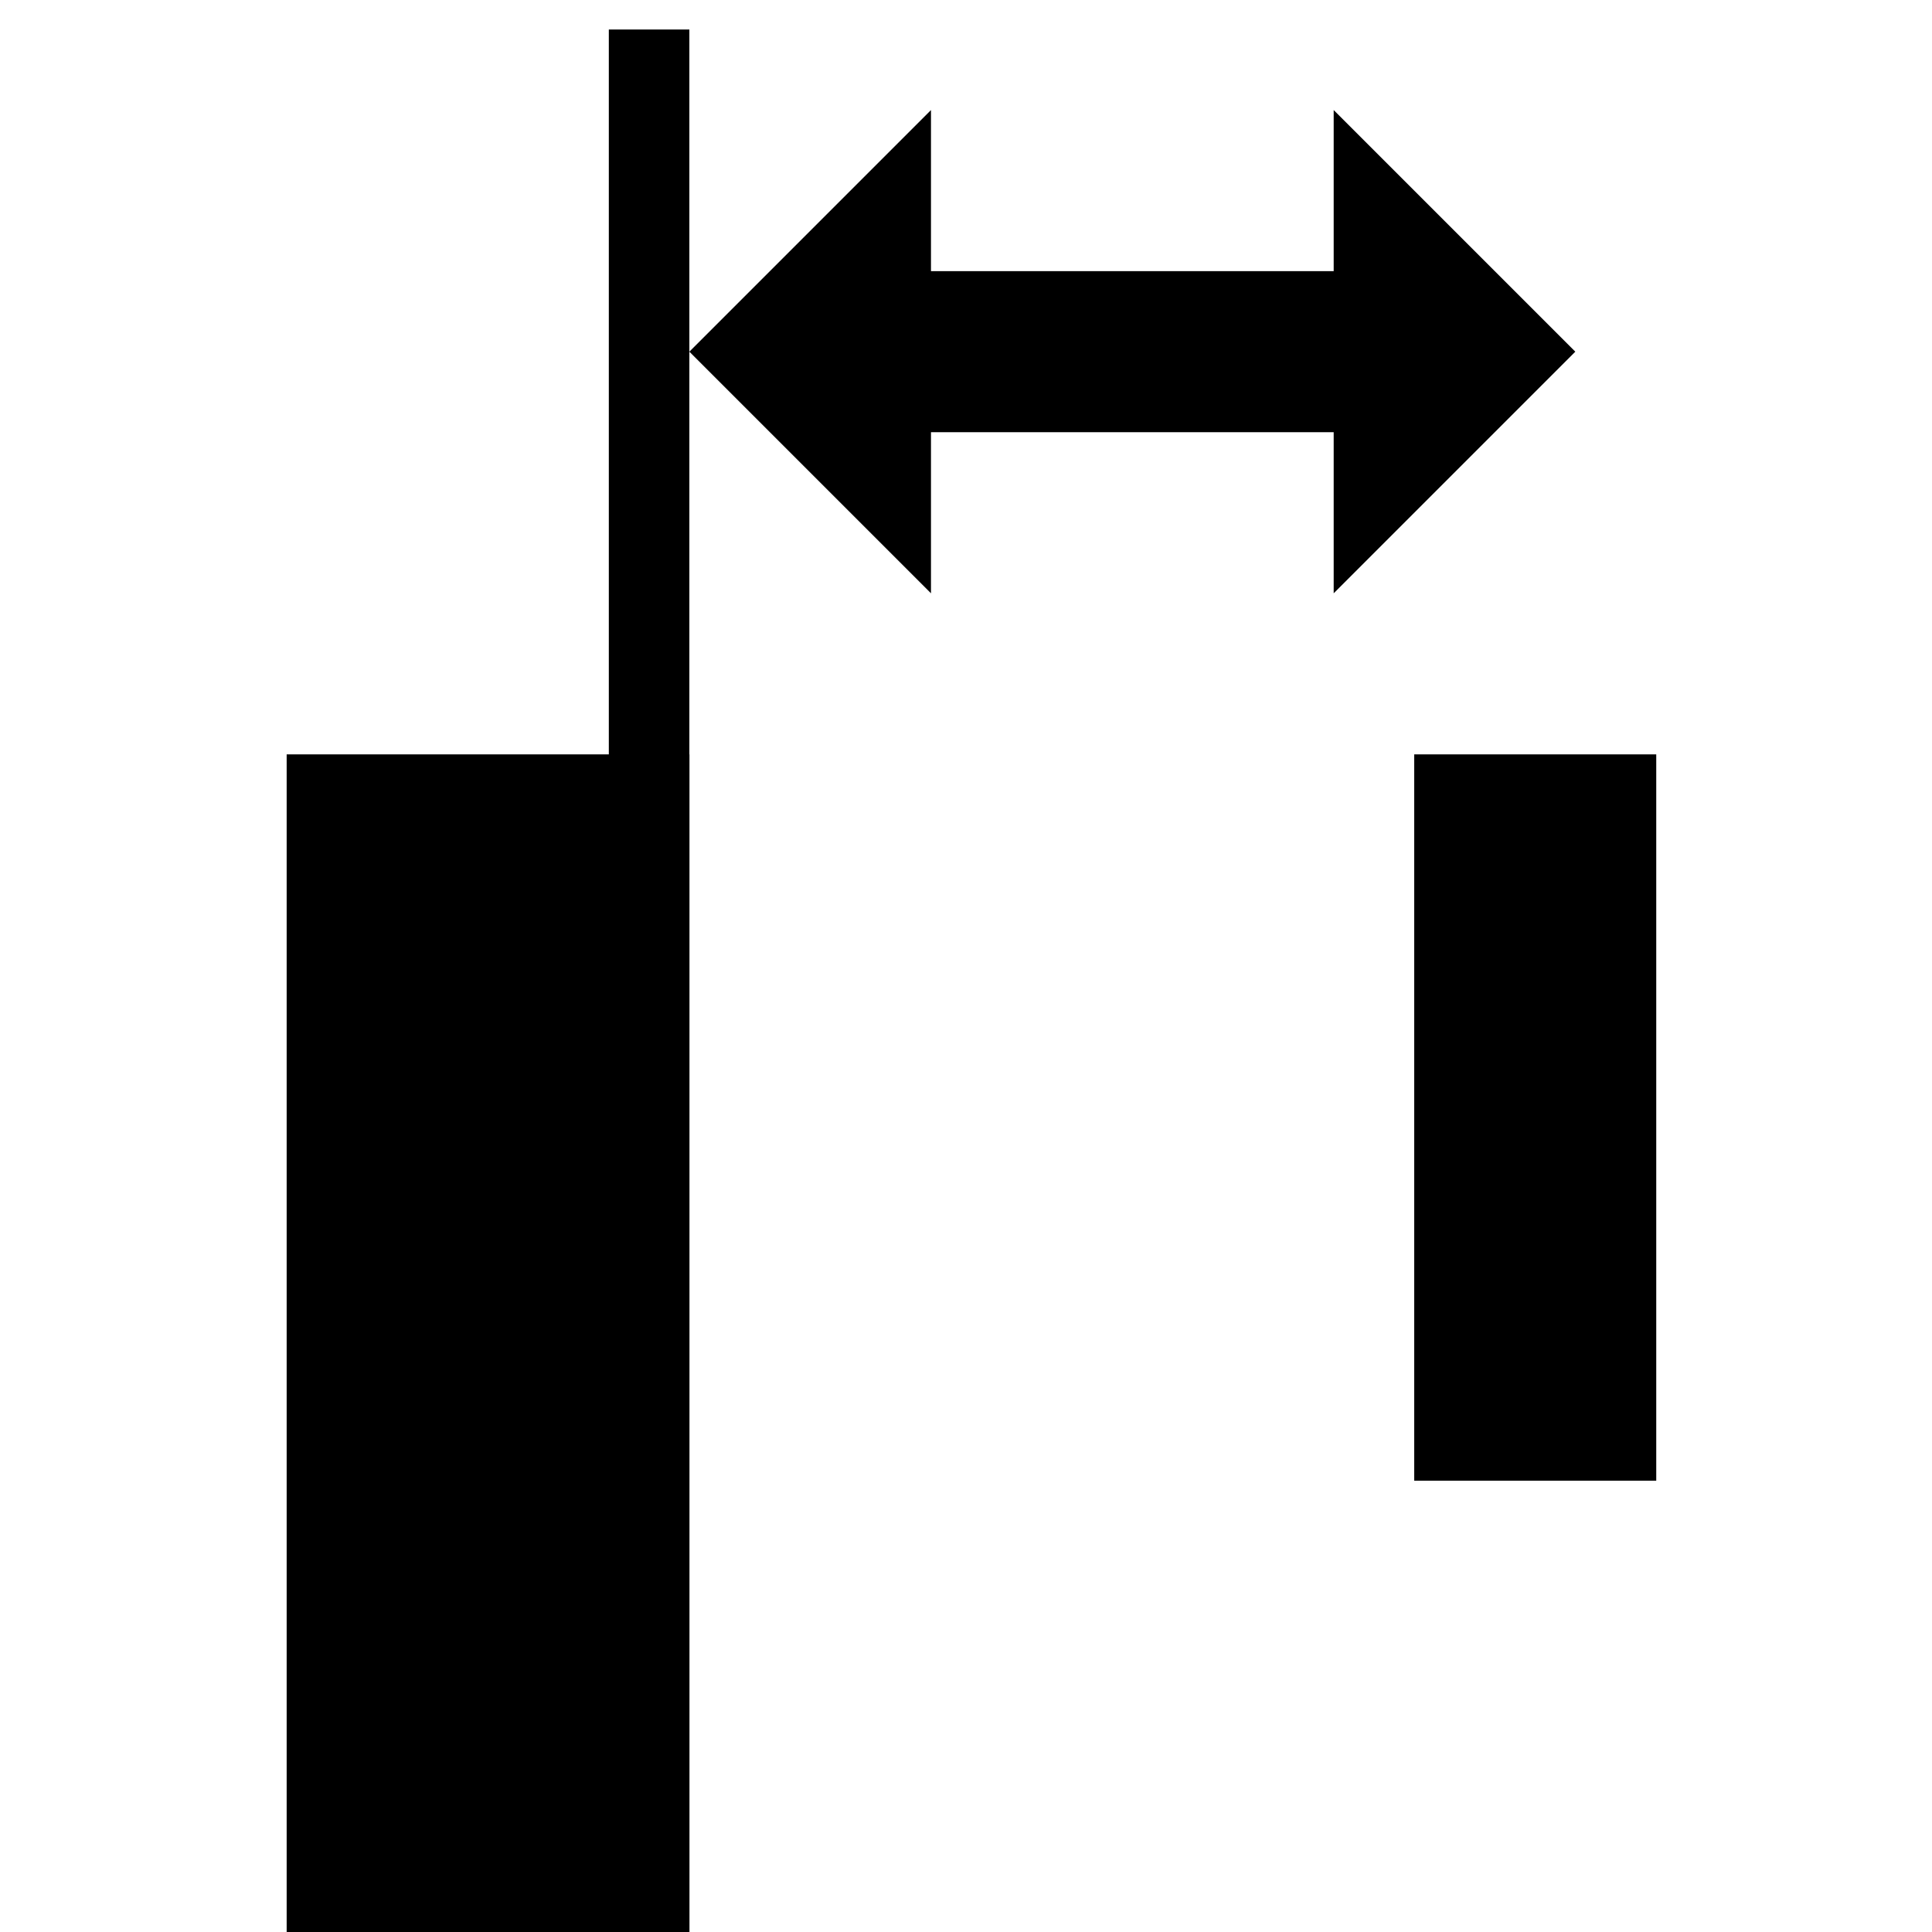 <?xml version='1.0' encoding='UTF-8'?>
<!-- Created with Inkscape (http://www.inkscape.org/) and export_objects.py -->
<svg xmlns:cc="http://creativecommons.org/ns#" xmlns:dc="http://purl.org/dc/elements/1.1/" xmlns:inkscape="http://www.inkscape.org/namespaces/inkscape" xmlns:rdf="http://www.w3.org/1999/02/22-rdf-syntax-ns#" xmlns:sodipodi="http://sodipodi.sourceforge.net/DTD/sodipodi-0.dtd" xmlns:xlink="http://www.w3.org/1999/xlink" xmlns="http://www.w3.org/2000/svg" version="1.1" id="svg1" width="16" height="16" viewBox="0 0 16 16" sodipodi:docname="distribute-horizontal-right-symbolic.svg"><sodipodi:namedview objecttolerance="10" gridtolerance="10" guidetolerance="10" id="namedview" showgrid="true" inkscape:zoom="22.627417" inkscape:cx="9.2043164" inkscape:cy="4.8036905" inkscape:window-width="1920" inkscape:window-height="1016" inkscape:window-x="0" inkscape:window-y="27" inkscape:window-maximized="1" inkscape:current-layer="layer1">
    <inkscape:grid type="xygrid" id="grid"/>
  </sodipodi:namedview>
  <g transform="matrix(0.667,0,0,0.667,-746.667,-472.233)" inkscape:label="00281" id="distribute-horizontal-right">
      <use height="1250" width="1250" transform="matrix(1,0,0,0.75,90,177.078)" id="use18748" y="0" x="0" xlink:href="#path5265"/>
      <path id="path18750" d="m 1127,708.362 v 0.923 22.154 0.923 h 1 v -0.923 -22.154 -0.923 z" style="opacity:1" inkscape:connector-curvature="0"/>
      <rect transform="matrix(0,1,1,0,0,0)" y="1123" x="717.362" height="5.001" width="14.942" id="rect18752" style="opacity:1"/>
      <rect y="717.362" x="1137" height="9.018" width="3.005" id="rect18754" style="opacity:1"/>
      <rect y="708.362" x="1120" height="24" width="24" id="rect18756" style="fill:none"/>
      <path inkscape:connector-curvature="0" id="path18758" d="m 1131,715.362 -3,-3 3,-3 v 2 h 5 v -2 l 3,3 -3,3 v -2 h -5 z" style="opacity:1"/>
    </g>
    </svg>
